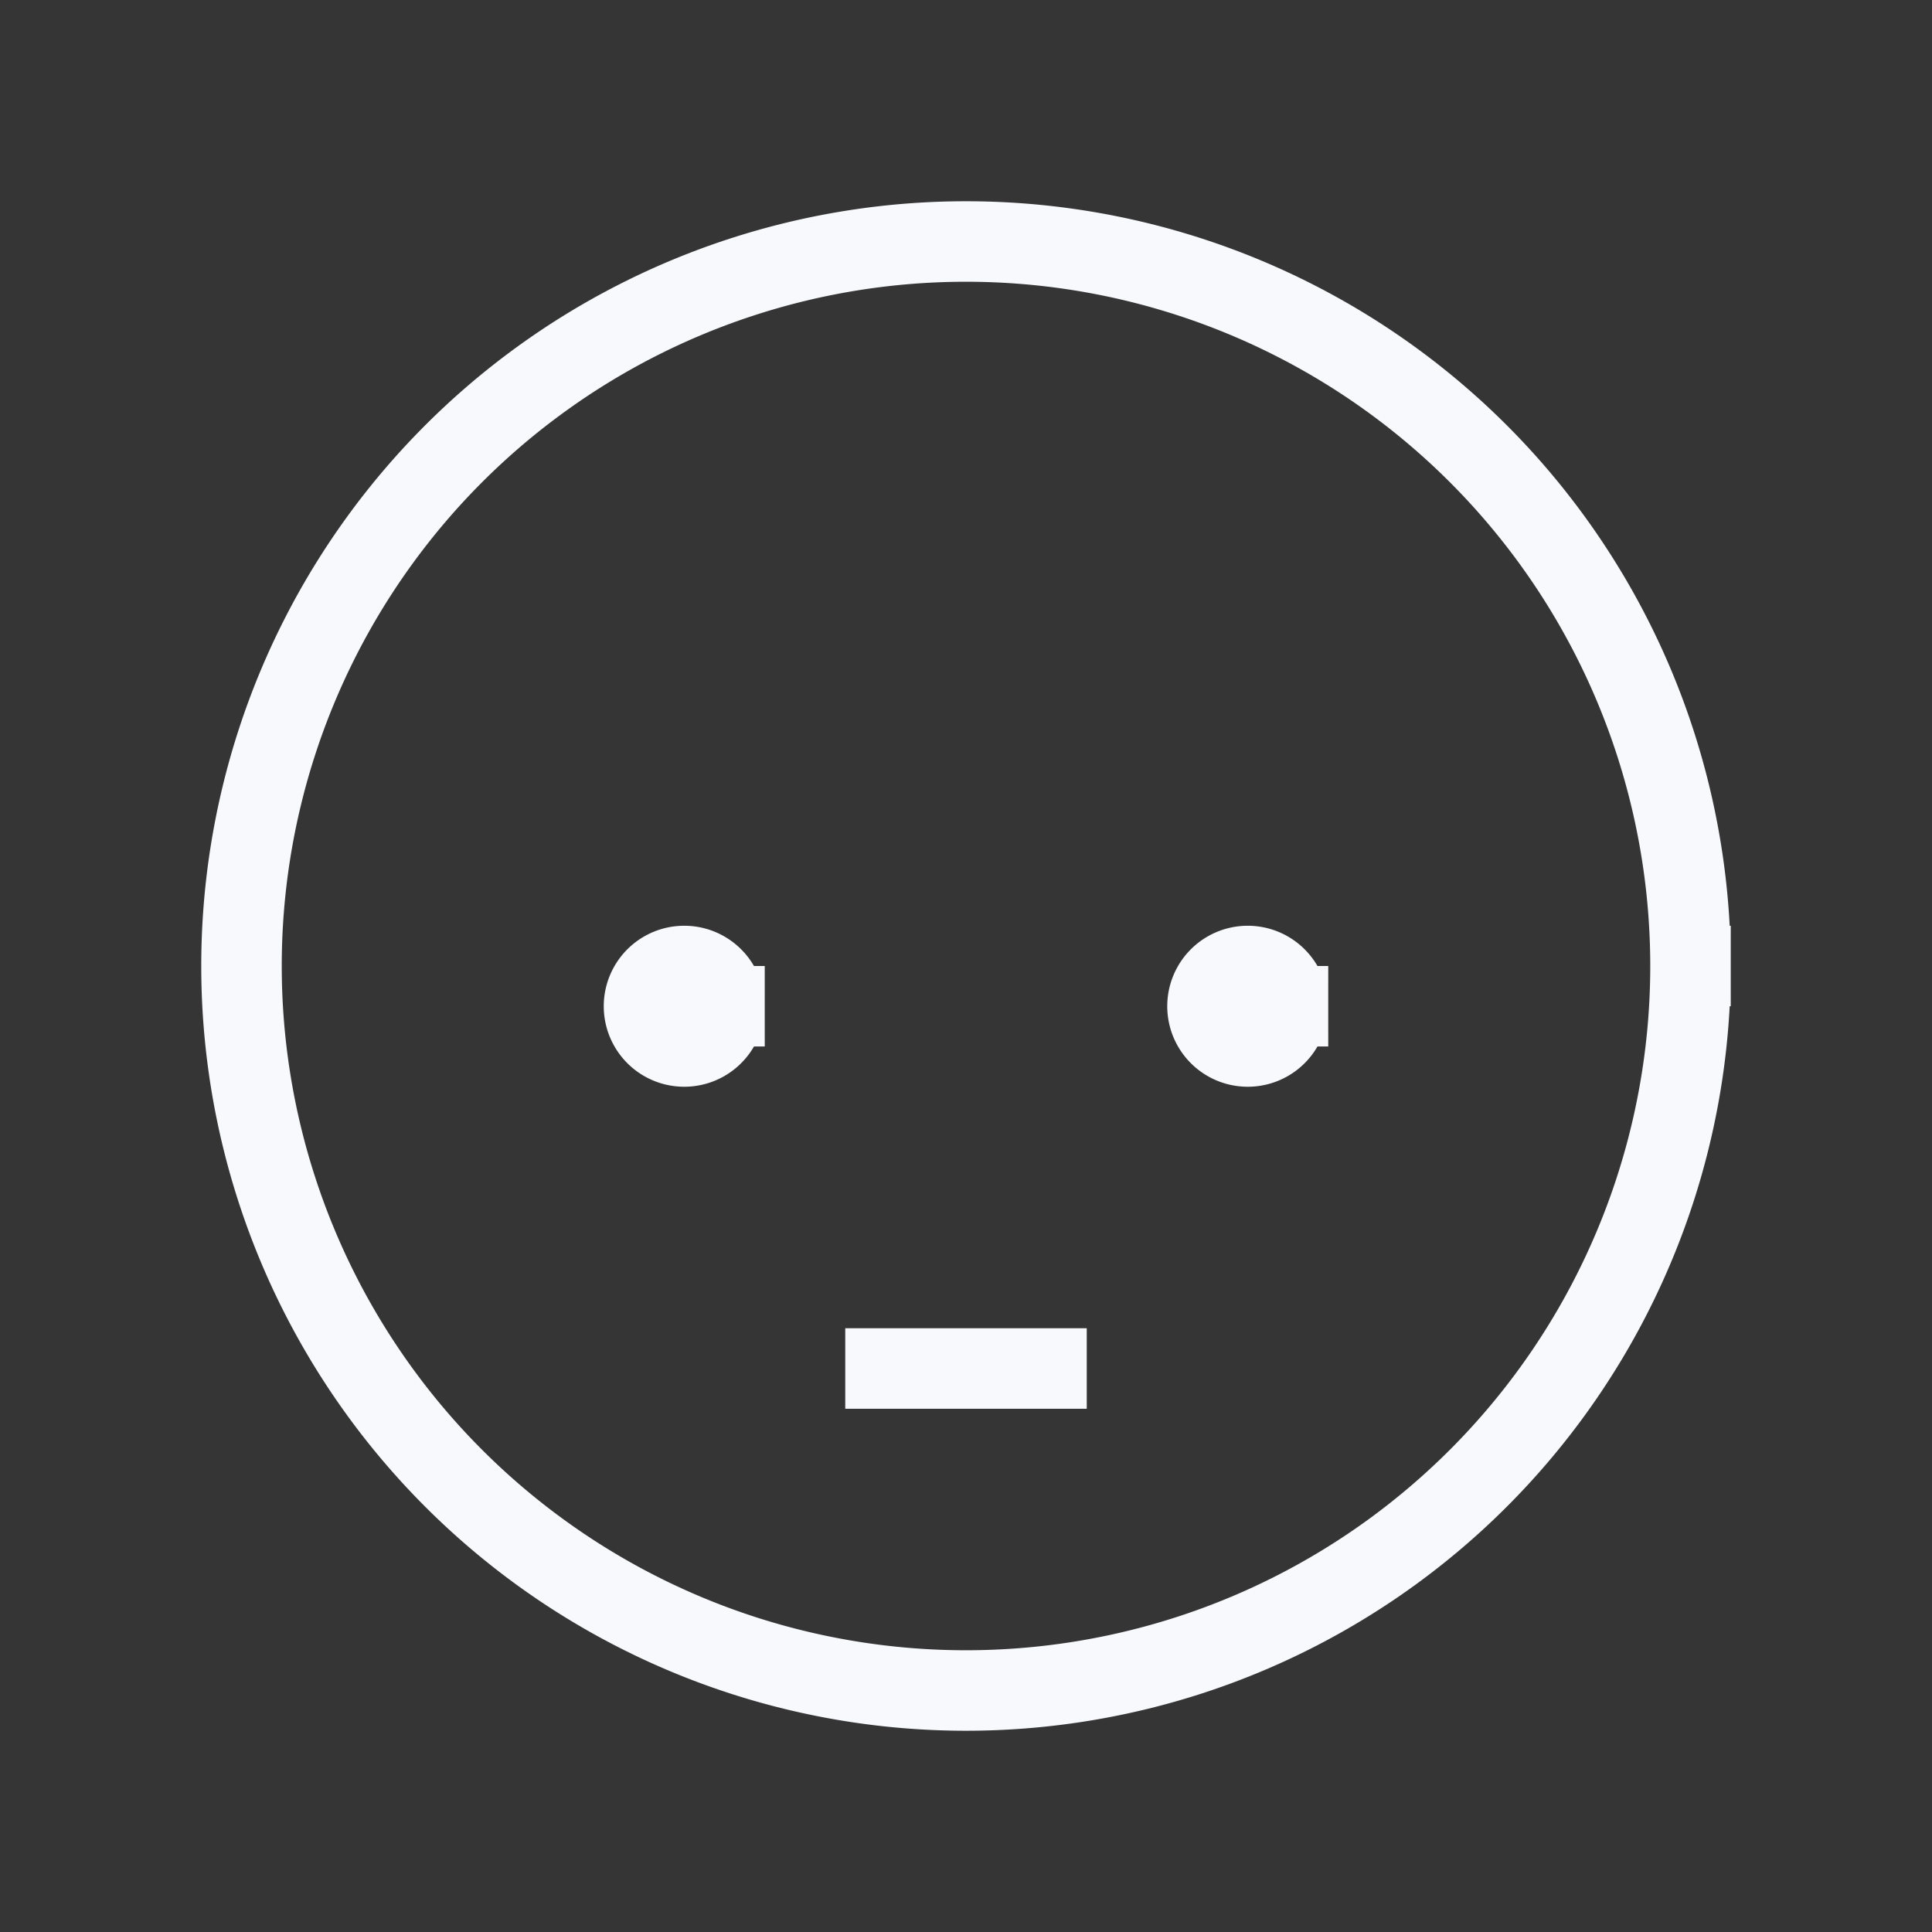 <svg xmlns="http://www.w3.org/2000/svg" width="24" height="24" fill="none"><rect width="100%" height="100%" fill="#333333" stroke="none"/><path fill="#fff" fill-opacity=".01" d="M24 0v24H0V0z"/><path fill="#F7F9FC" d="M9 12.5a.5.5 0 1 1-1 0 .5.5 0 0 1 1 0M16 12.5a.5.5 0 1 1-1 0 .5.5 0 0 1 1 0"/><path stroke="#F7F9FC" stroke-linecap="square" d="M11 17h2m8-5a9 9 0 1 1-18 0 9 9 0 0 1 18 0Zm-12 .5a.5.5 0 1 1-1 0 .5.5 0 0 1 1 0Zm7 0a.5.5 0 1 1-1 0 .5.5 0 0 1 1 0Z"/></svg>